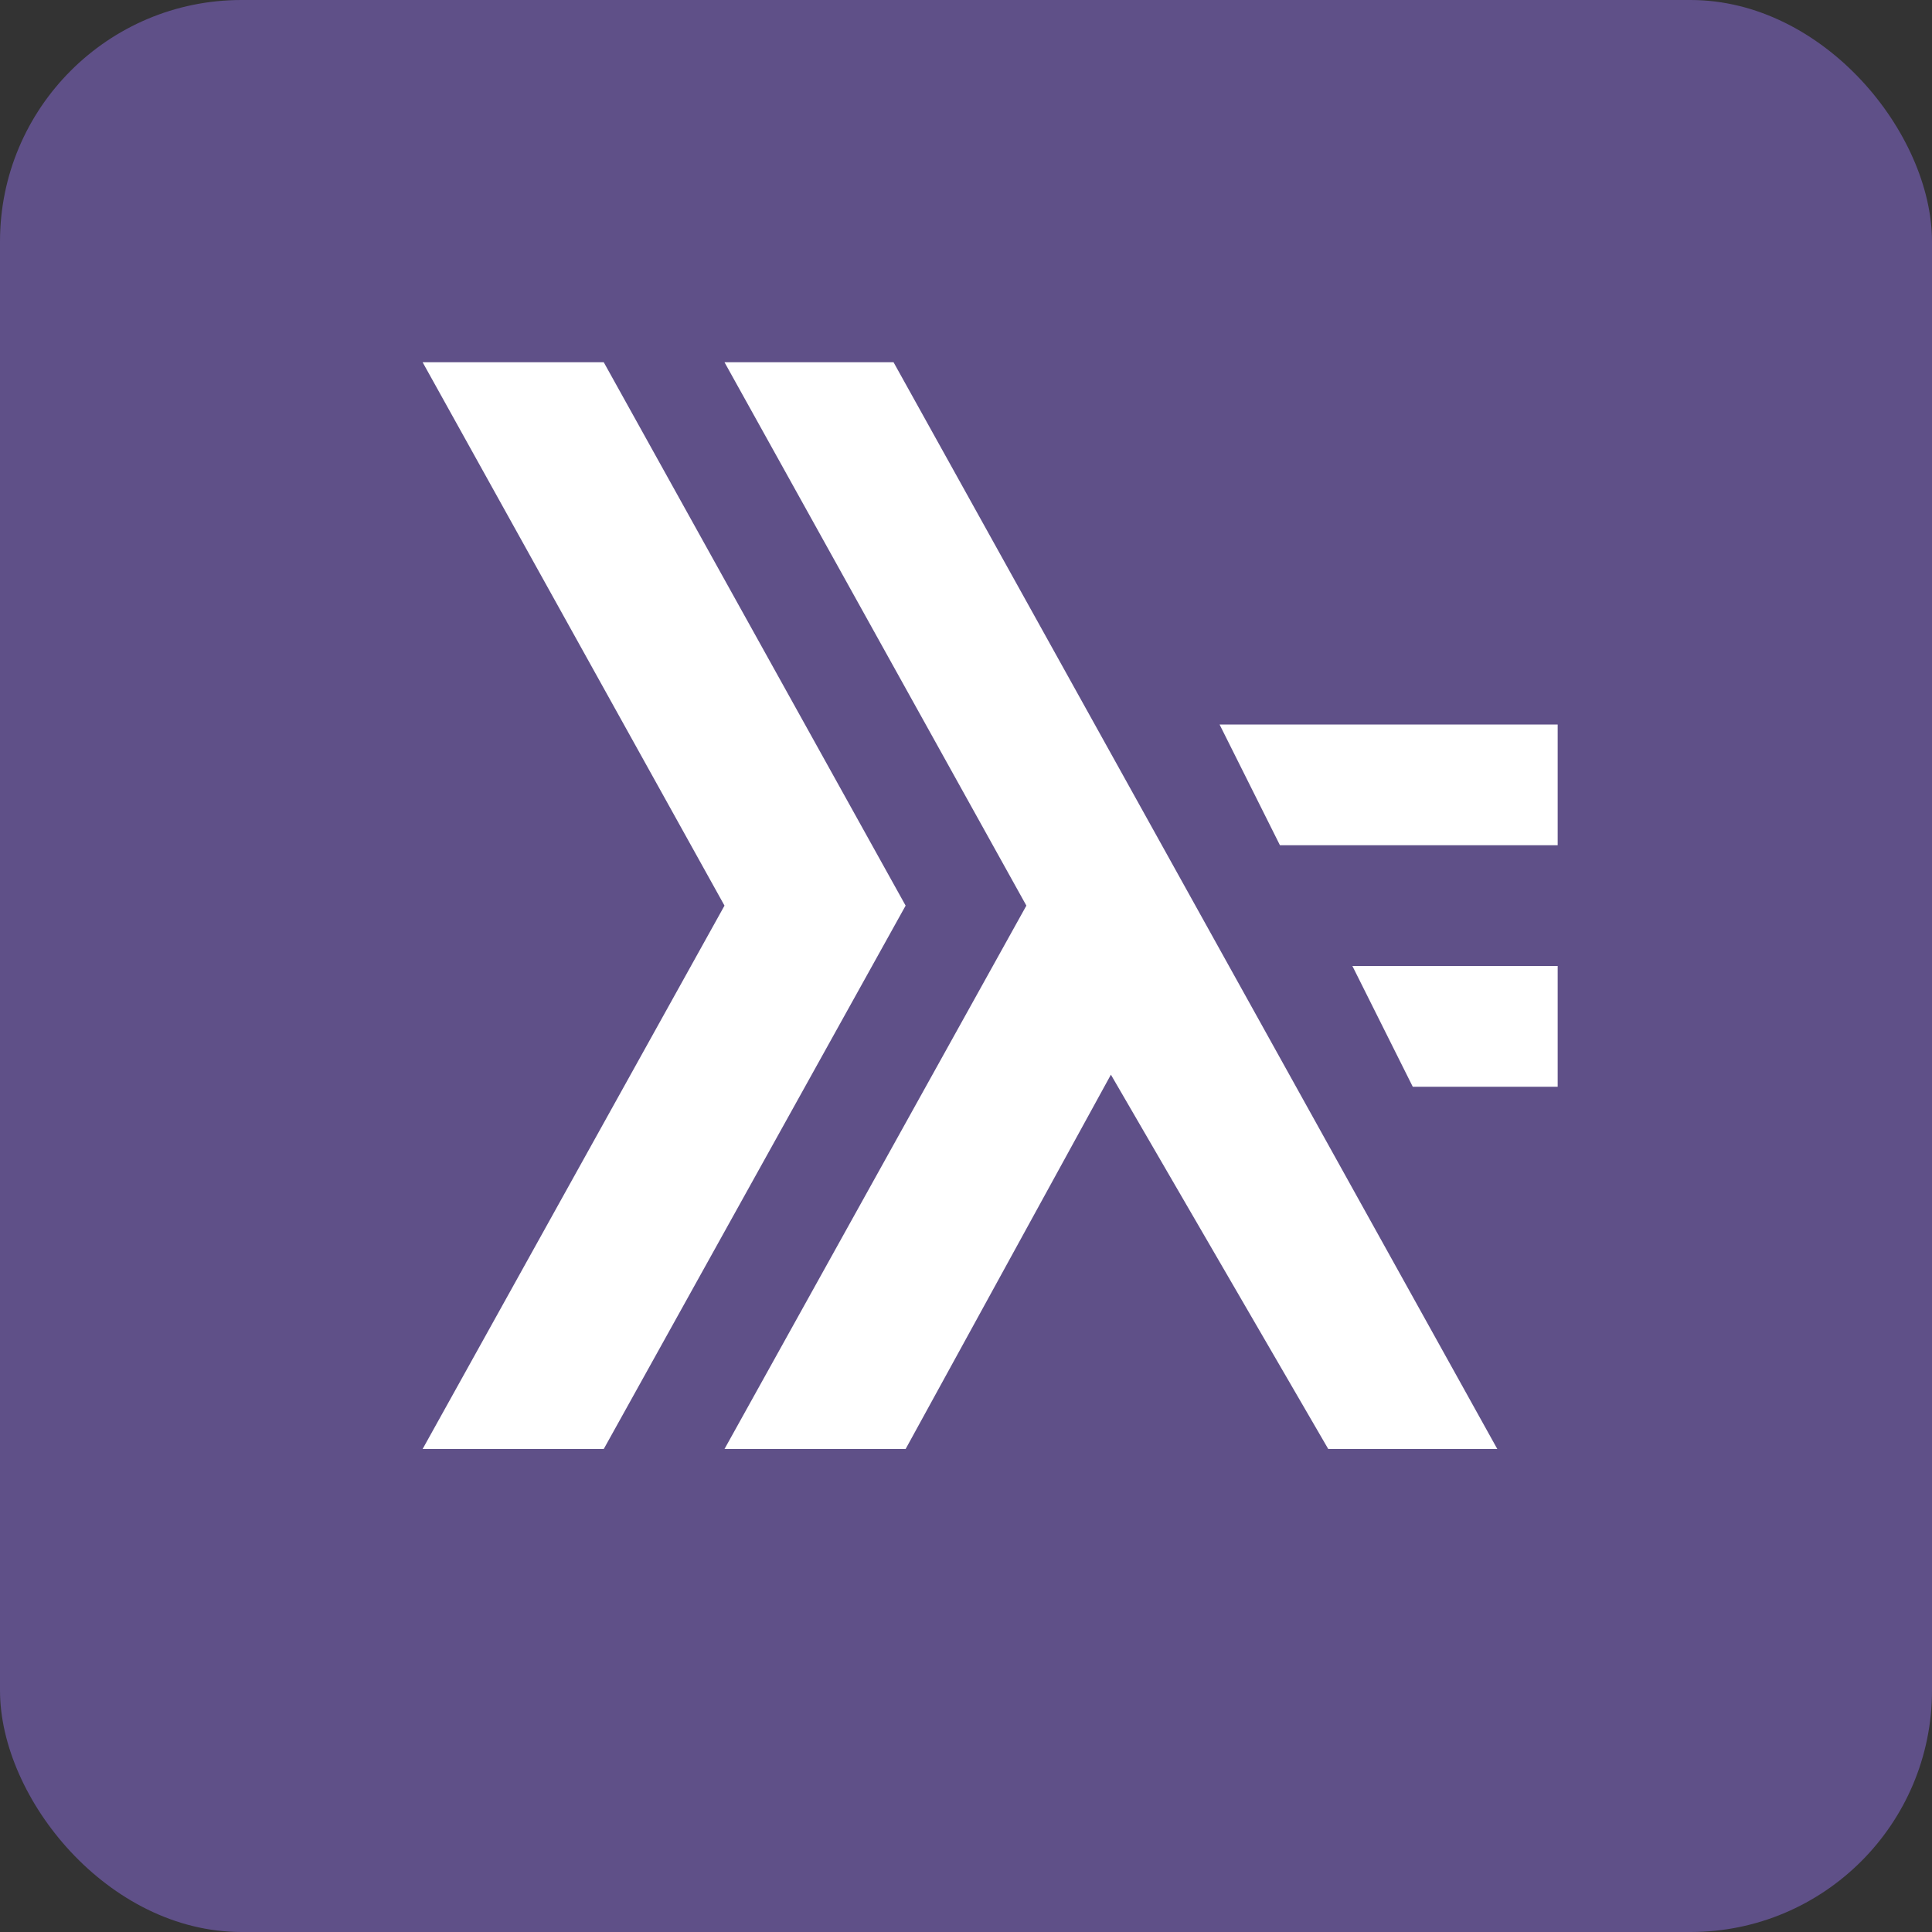 <svg viewBox="0 0 16 16"><rect x="0" y="0" width="16" height="16" fill="#333333" stroke="none"/><rect fill="#5f5088" height="16" rx="2" width="16"/><path d="m3.5 3 2.5 4.5-2.5 4.5h1.5l2.5-4.5-2.5-4.5zm2.5 0 2.5 4.5-2.5 4.5h1.5l1.7-3.1 1.8 3.1h1.4l-5-9zm4.1 3 .5 1h2.3v-1zm1.1 2 .5 1h1.2v-1z" fill="#fff"/></svg>